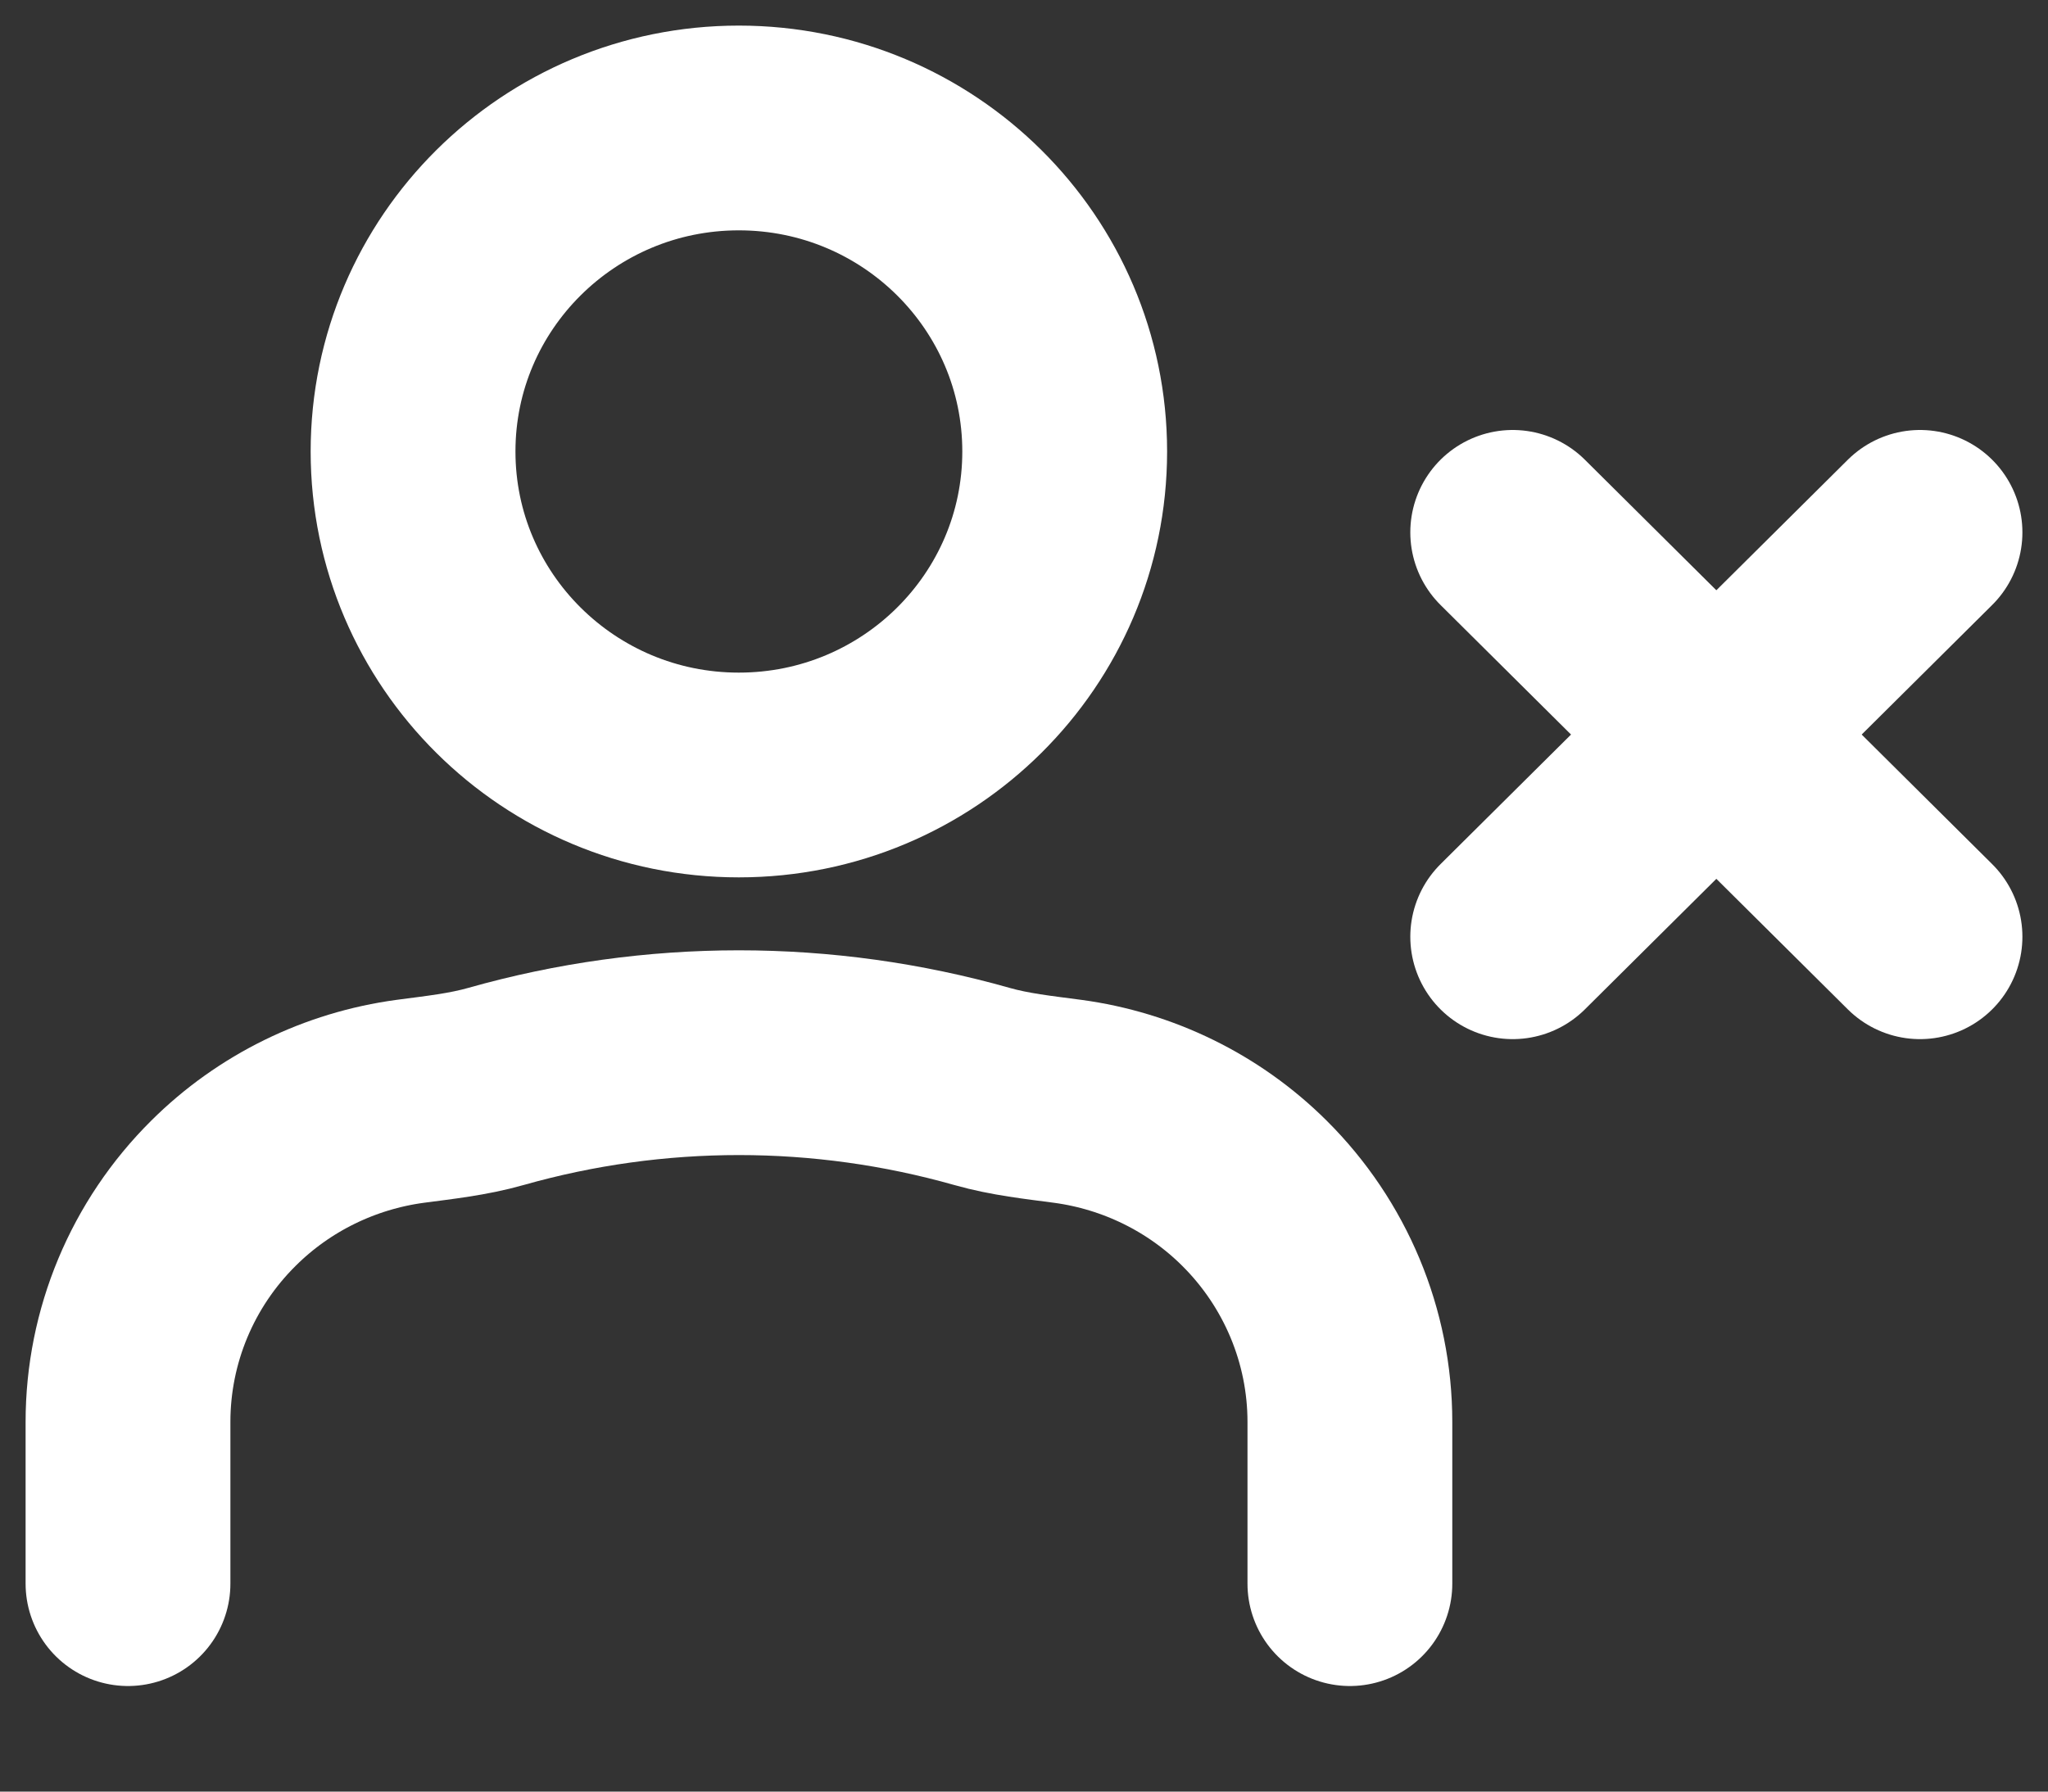 <svg width="16" height="14" viewBox="0 0 16 14" fill="none" xmlns="http://www.w3.org/2000/svg">
<rect x="0" y="0" width="16" height="14" fill="#333333" stroke="none"/>
<path d="M10.546 12.375V11.111C10.546 10.441 10.277 9.798 9.8 9.324C9.404 8.93 8.89 8.68 8.341 8.606C8.116 8.576 7.89 8.552 7.672 8.49V8.49C6.43 8.138 5.115 8.138 3.874 8.49V8.49C3.656 8.552 3.43 8.576 3.205 8.606C2.656 8.68 2.142 8.93 1.746 9.324C1.268 9.798 1 10.441 1 11.111V12.375" stroke="white" stroke-width="1.6" stroke-linecap="round" stroke-linejoin="round"/>
<path d="M5.772 6.056C7.178 6.056 8.318 4.924 8.318 3.528C8.318 2.132 7.178 1 5.772 1C4.367 1 3.227 2.132 3.227 3.528C3.227 4.924 4.367 6.056 5.772 6.056Z" stroke="white" stroke-width="1.6" stroke-linecap="round" stroke-linejoin="round"/>
<path d="M11.818 4.16L15 7.32" stroke="white" stroke-width="1.6" stroke-linecap="round" stroke-linejoin="round"/>
<path d="M15 4.16L11.818 7.32" stroke="white" stroke-width="1.6" stroke-linecap="round" stroke-linejoin="round"/>
</svg>
